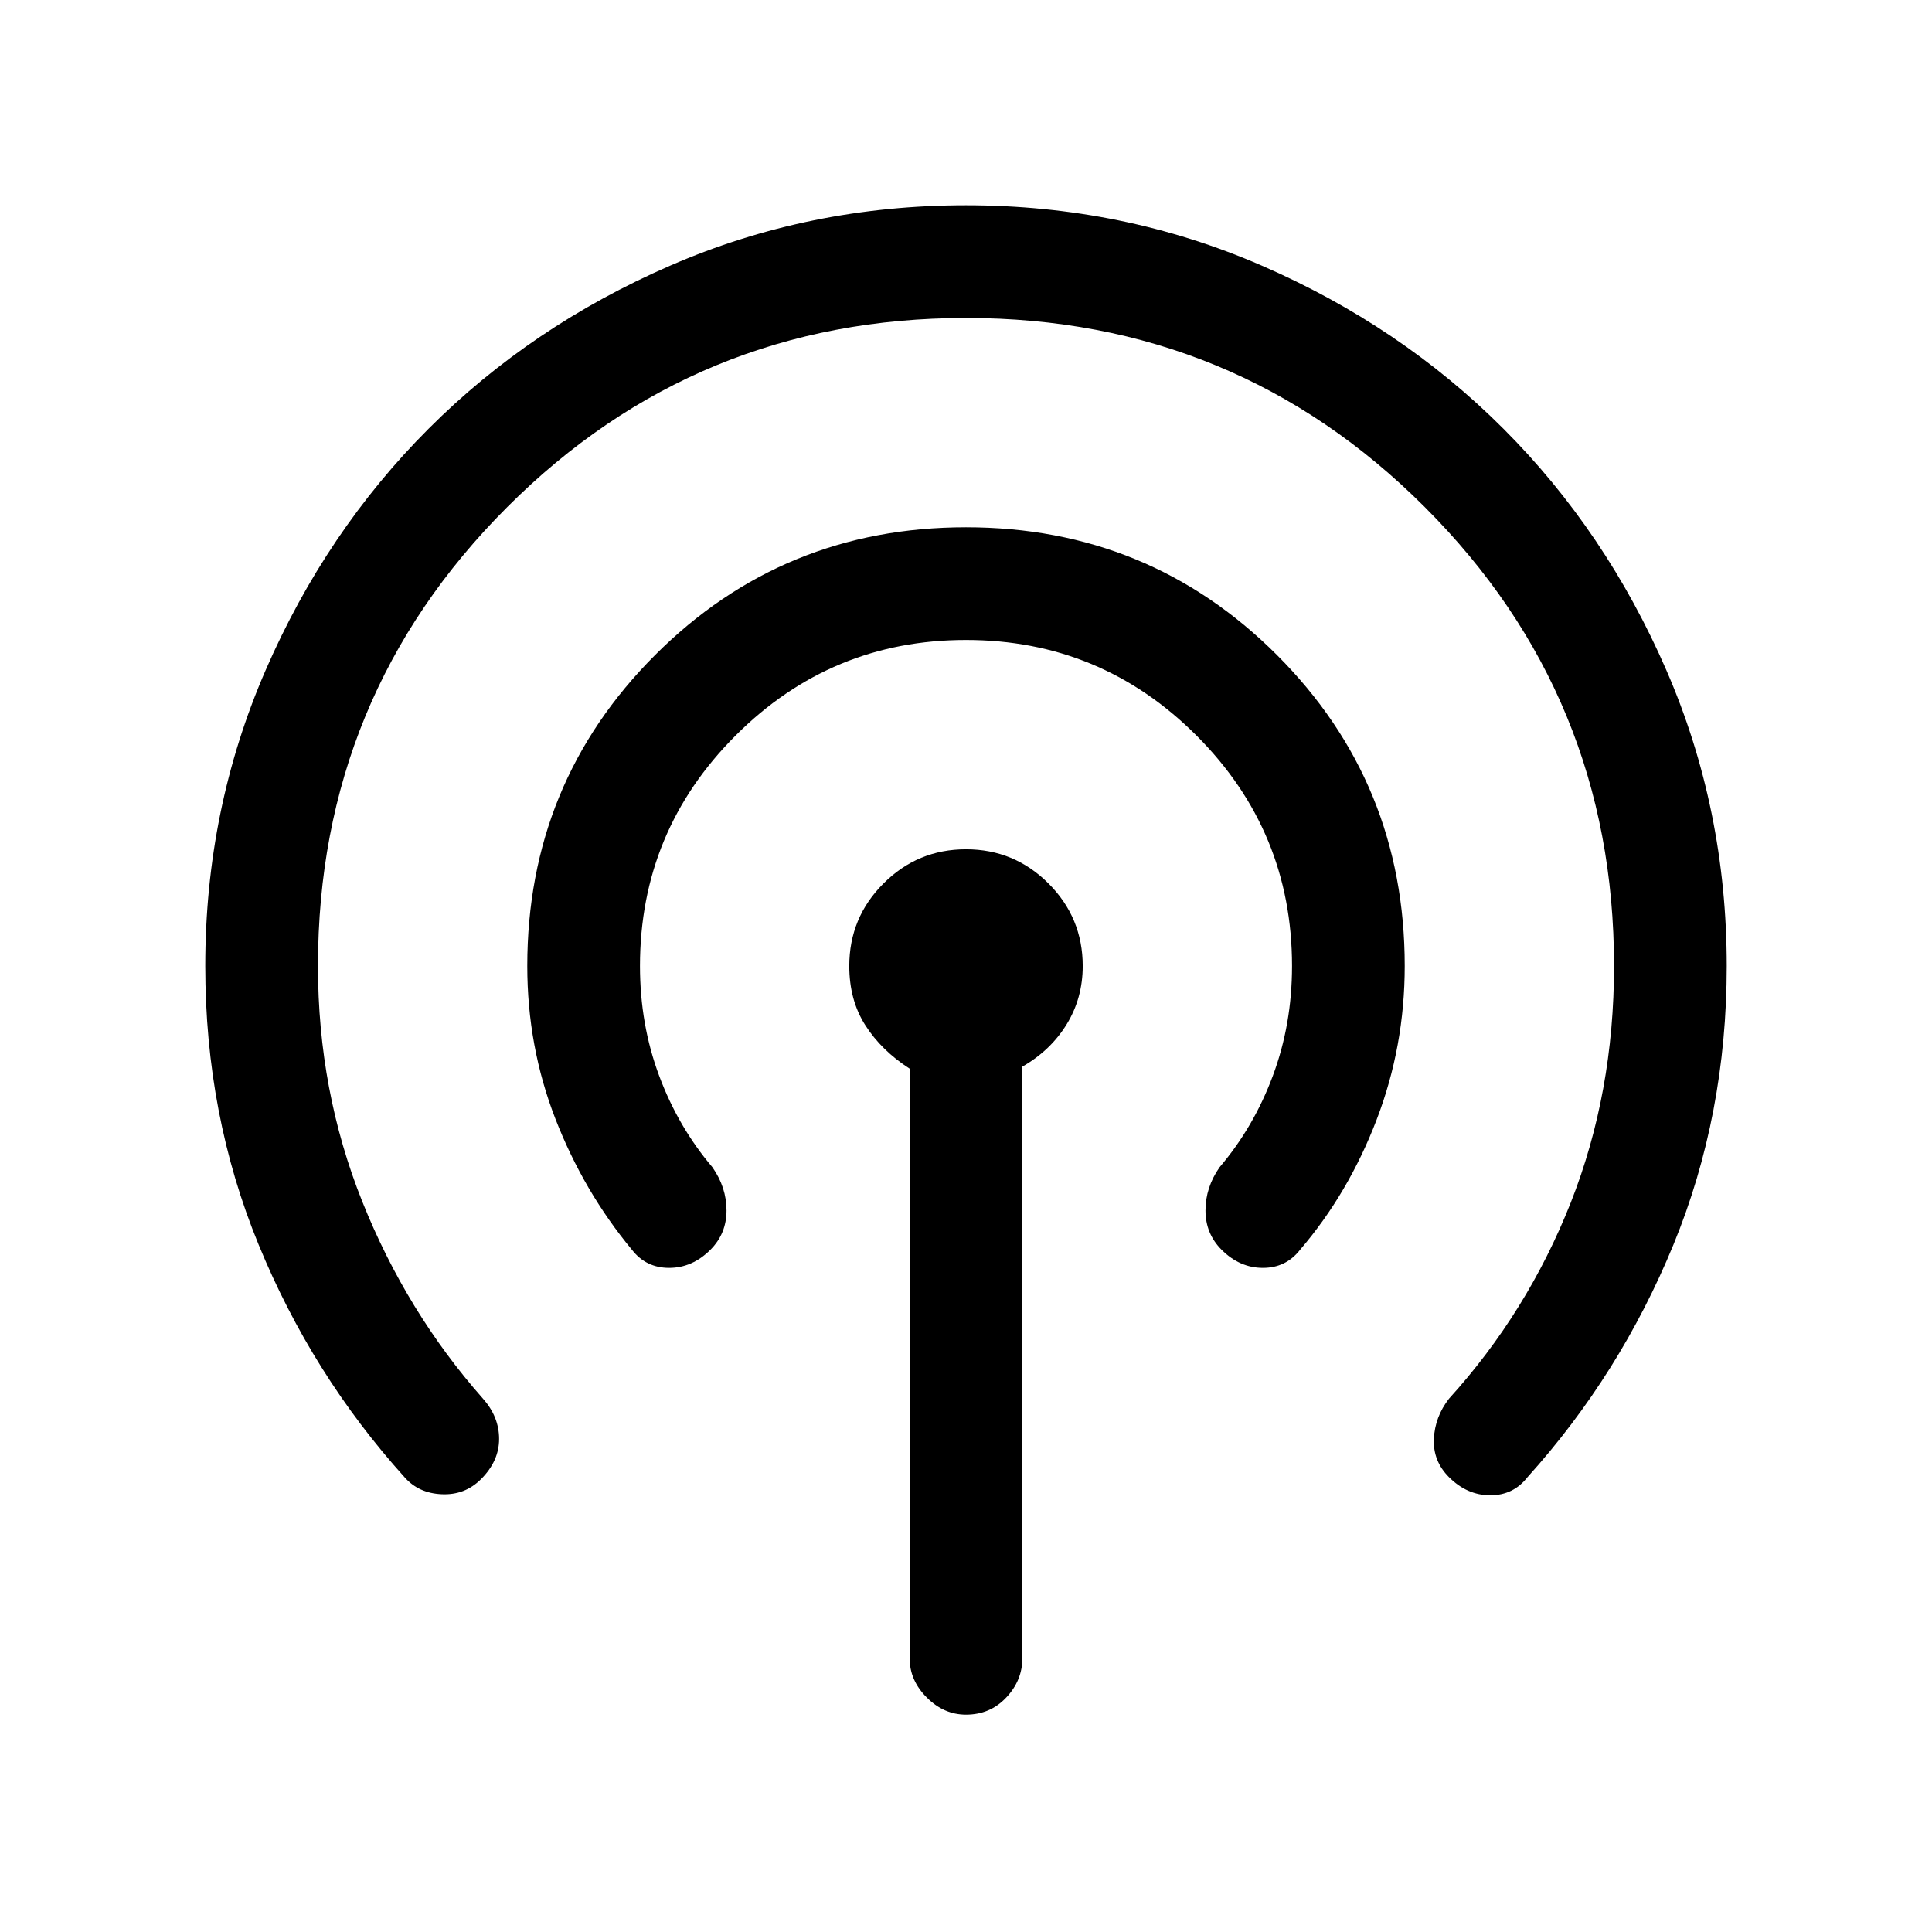 <svg xmlns="http://www.w3.org/2000/svg" height="24" width="24"><path d="M5.025 18.35q-1.15-1.275-1.812-2.888Q2.55 13.85 2.55 12q0-1.95.75-3.675.75-1.725 2.025-3t3-2.025Q10.05 2.55 12 2.55q1.95 0 3.675.75 1.725.75 3 2.025t2.025 3q.75 1.725.75 3.675 0 1.85-.662 3.462-.663 1.613-1.813 2.888-.175.225-.462.225-.288 0-.513-.225-.2-.2-.188-.475.013-.275.188-.5.975-1.075 1.513-2.437.537-1.363.537-2.938 0-3.35-2.35-5.7T12 3.95q-3.35 0-5.7 2.35T3.95 12q0 1.55.55 2.925.55 1.375 1.5 2.45.2.225.2.5t-.225.5q-.2.2-.487.187-.288-.012-.463-.212Zm2.825-2.825q-.6-.725-.95-1.625T6.55 12q0-2.275 1.588-3.863Q9.725 6.55 12 6.55q2.275 0 3.863 1.587Q17.45 9.725 17.45 12q0 1-.35 1.912-.35.913-.95 1.613-.175.225-.462.225-.288 0-.513-.225-.2-.2-.2-.488 0-.287.175-.537.425-.5.662-1.137.238-.638.238-1.363 0-1.675-1.187-2.863Q13.675 7.95 12 7.95T9.138 9.137Q7.95 10.325 7.95 12q0 .725.238 1.363.237.637.662 1.137.175.25.175.537 0 .288-.2.488-.225.225-.513.225-.287 0-.462-.225ZM12 21.3q-.275 0-.487-.213-.213-.212-.213-.487v-7.325q-.35-.225-.55-.538-.2-.312-.2-.737 0-.6.425-1.025.425-.425 1.025-.425.6 0 1.025.425.425.425.425 1.025 0 .4-.2.725-.2.325-.55.525v7.35q0 .275-.2.487-.2.213-.5.213Z"/></svg>